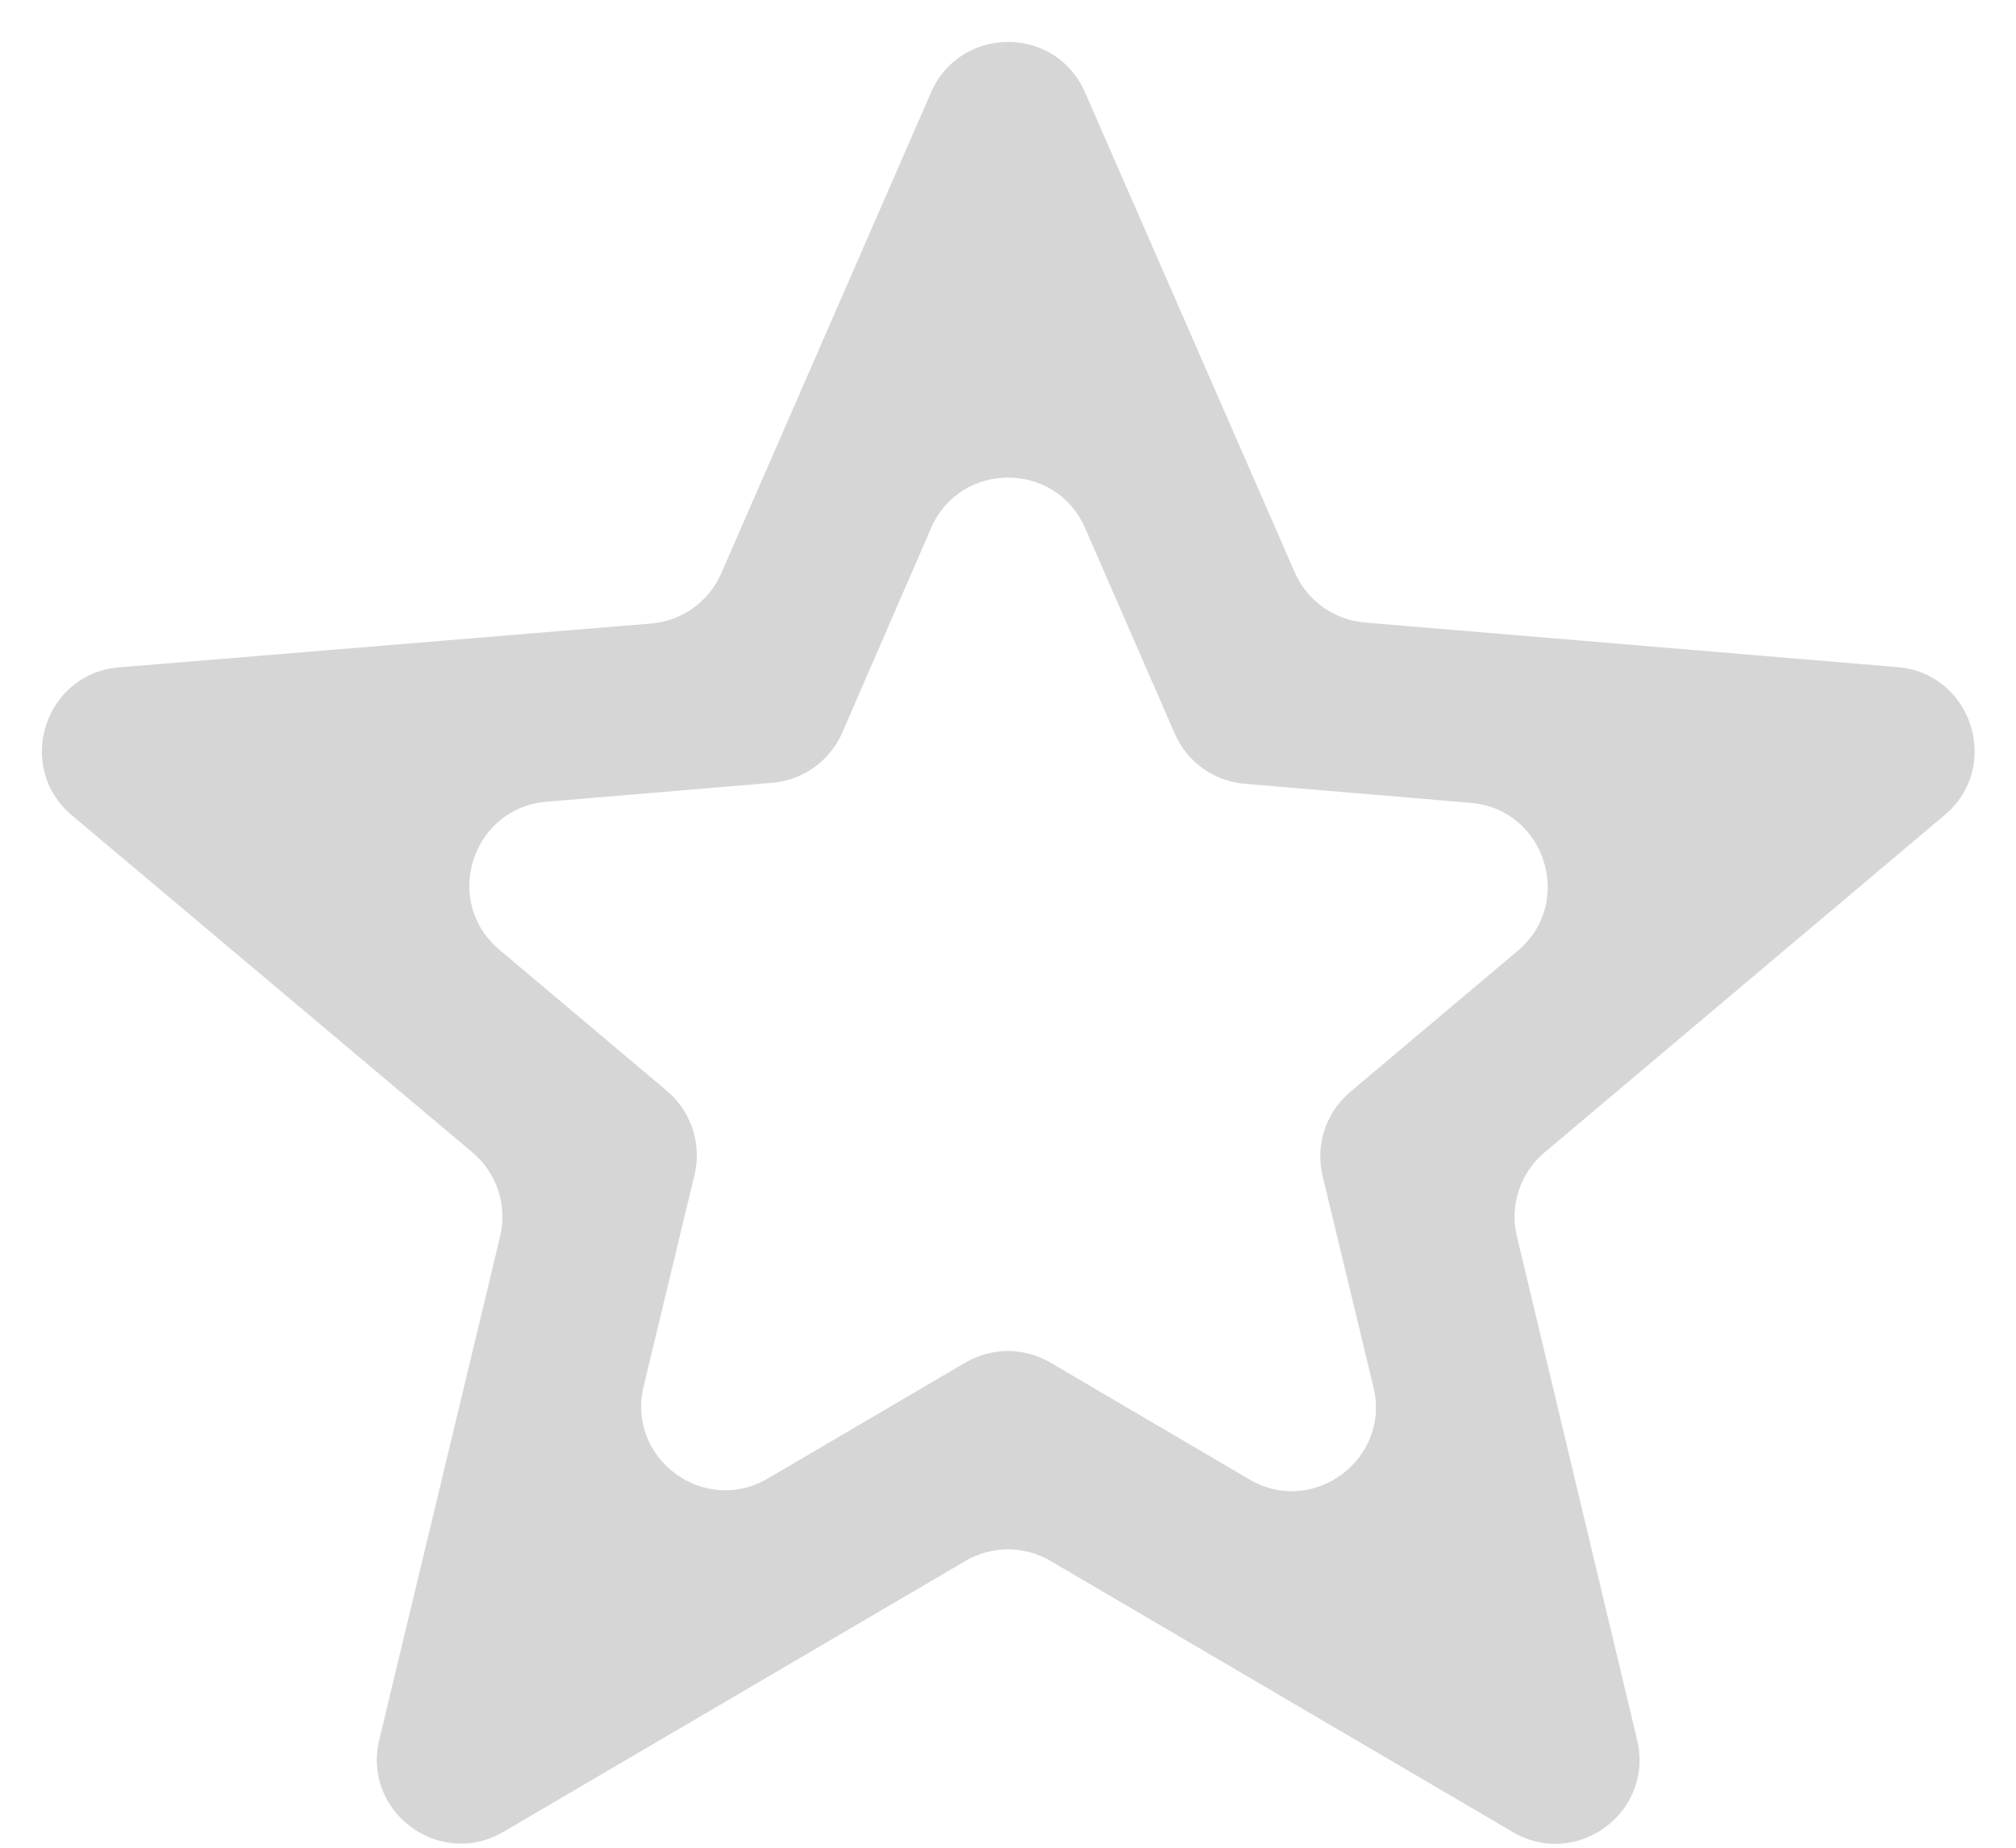 <svg width="24" height="22" viewBox="0 0 24 22" fill="none" xmlns="http://www.w3.org/2000/svg">
<path d="M23.151 9.704C23.833 9.13 23.478 8.018 22.59 7.943L16.247 7.412C15.881 7.381 15.561 7.152 15.414 6.816L12.917 1.099C12.568 0.299 11.433 0.3 11.084 1.1L8.586 6.827C8.439 7.164 8.118 7.394 7.751 7.424L1.418 7.946C0.528 8.019 0.173 9.133 0.856 9.708L5.625 13.722C5.915 13.966 6.042 14.352 5.954 14.721L4.515 20.715C4.309 21.573 5.232 22.257 5.993 21.811L11.494 18.585C11.806 18.402 12.194 18.402 12.506 18.585L18.011 21.814C18.771 22.259 19.694 21.576 19.49 20.719L18.058 14.719C17.97 14.352 18.097 13.966 18.386 13.723L23.151 9.704ZM12.506 16.224C12.194 16.04 11.806 16.04 11.494 16.223L9.14 17.604C8.379 18.05 7.456 17.365 7.662 16.508L8.268 13.988C8.356 13.62 8.229 13.233 7.94 12.989L5.944 11.307C5.263 10.733 5.617 9.621 6.505 9.546L9.195 9.32C9.561 9.289 9.881 9.059 10.028 8.721L11.084 6.288C11.432 5.486 12.569 5.486 12.918 6.287L13.985 8.735C14.132 9.072 14.451 9.301 14.818 9.332L17.508 9.559C18.396 9.634 18.75 10.746 18.069 11.32L16.073 13.002C15.784 13.246 15.657 13.632 15.745 14L16.351 16.518C16.557 17.376 15.632 18.061 14.872 17.614L12.506 16.224Z" fill="#D6D6D6"/>
</svg>
